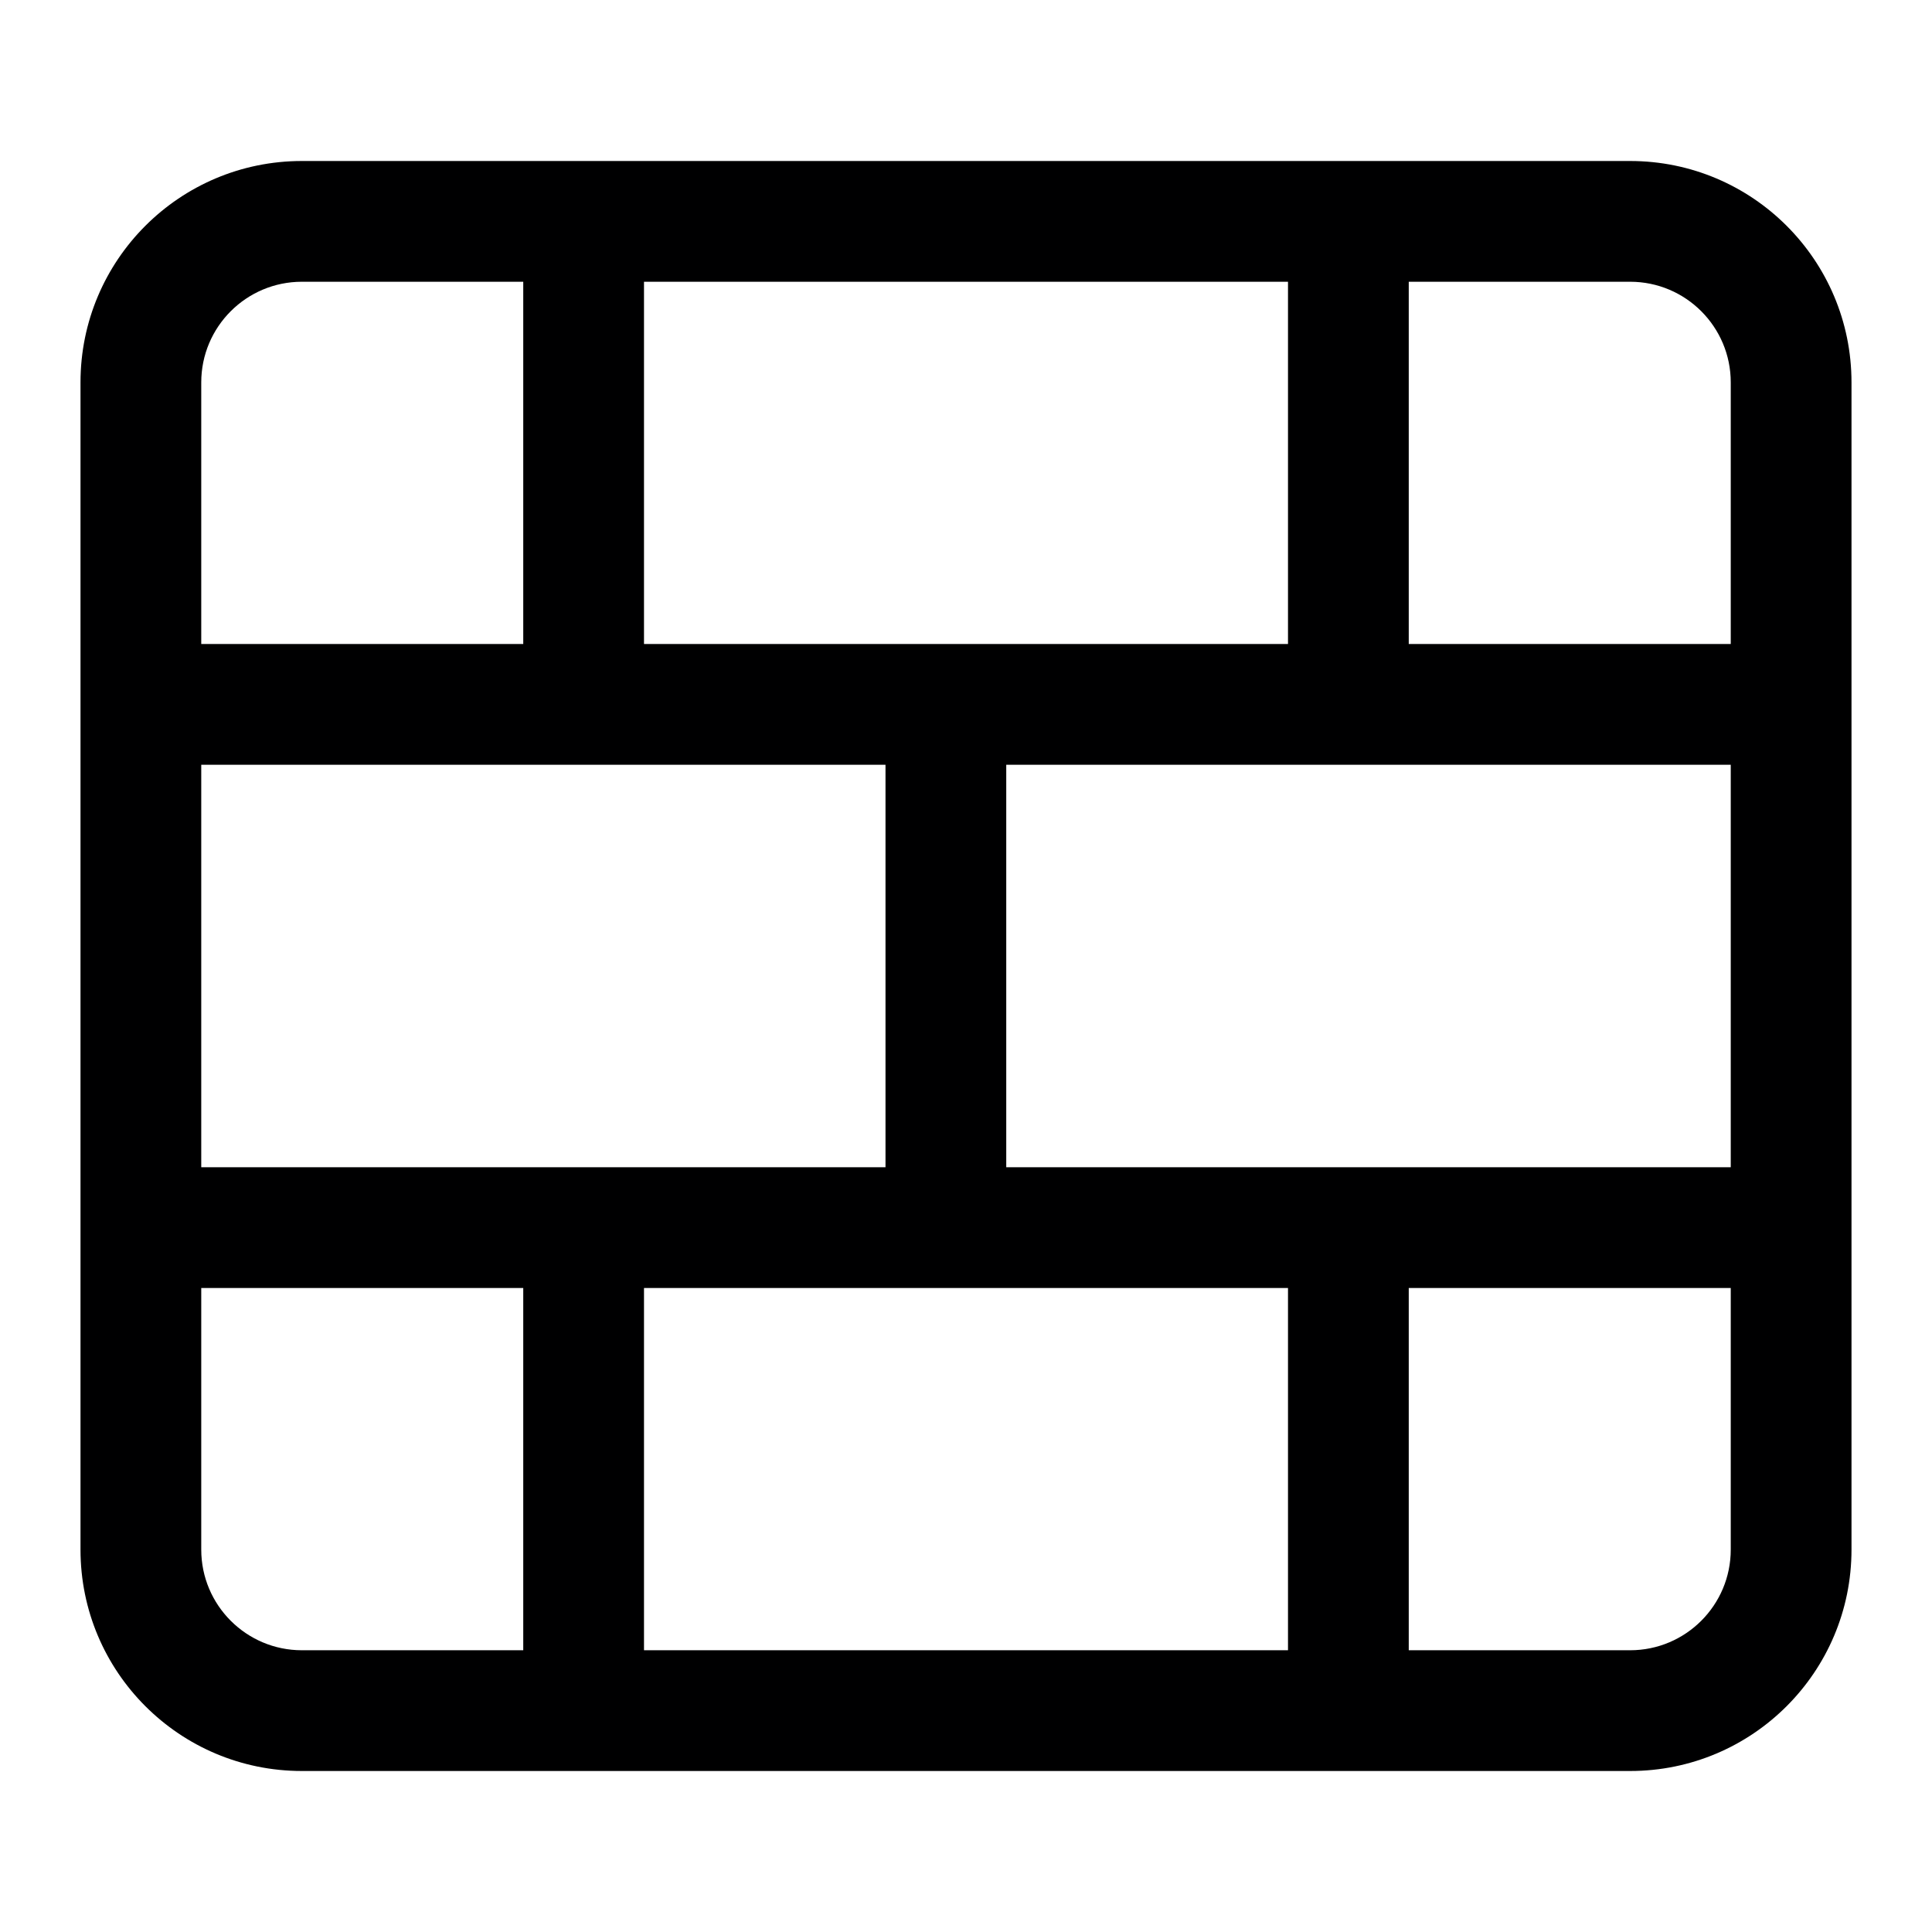 <svg width="24" height="24" viewBox="0 0 24 24" fill="none" xmlns="http://www.w3.org/2000/svg">
<g id="size=24">
<path id="Path" fill-rule="evenodd" clip-rule="evenodd" d="M3.75 2C2.231 2 1 3.231 1 4.75V19.25C1 20.769 2.231 22 3.75 22H20.25C21.769 22 23 20.769 23 19.25V4.75C23 3.231 21.769 2 20.25 2H3.75ZM6.5 3.5H3.75C3.06 3.5 2.5 4.06 2.5 4.75V8H6.5V3.5ZM2.5 9.5V14.5H11V9.5H2.5ZM2.5 16V19.25C2.5 19.94 3.06 20.5 3.75 20.5H6.5V16H2.5ZM8 20.5H16V16H8V20.5ZM17.5 20.5H20.25C20.94 20.5 21.5 19.94 21.5 19.25V16H17.5V20.5ZM21.5 14.5V9.5H12.5V14.5H21.5ZM21.5 8V4.75C21.5 4.06 20.94 3.5 20.25 3.5H17.5V8H21.5ZM16 3.5V8H8V3.5H16Z" fill="#000001"/>
</g>
</svg>
